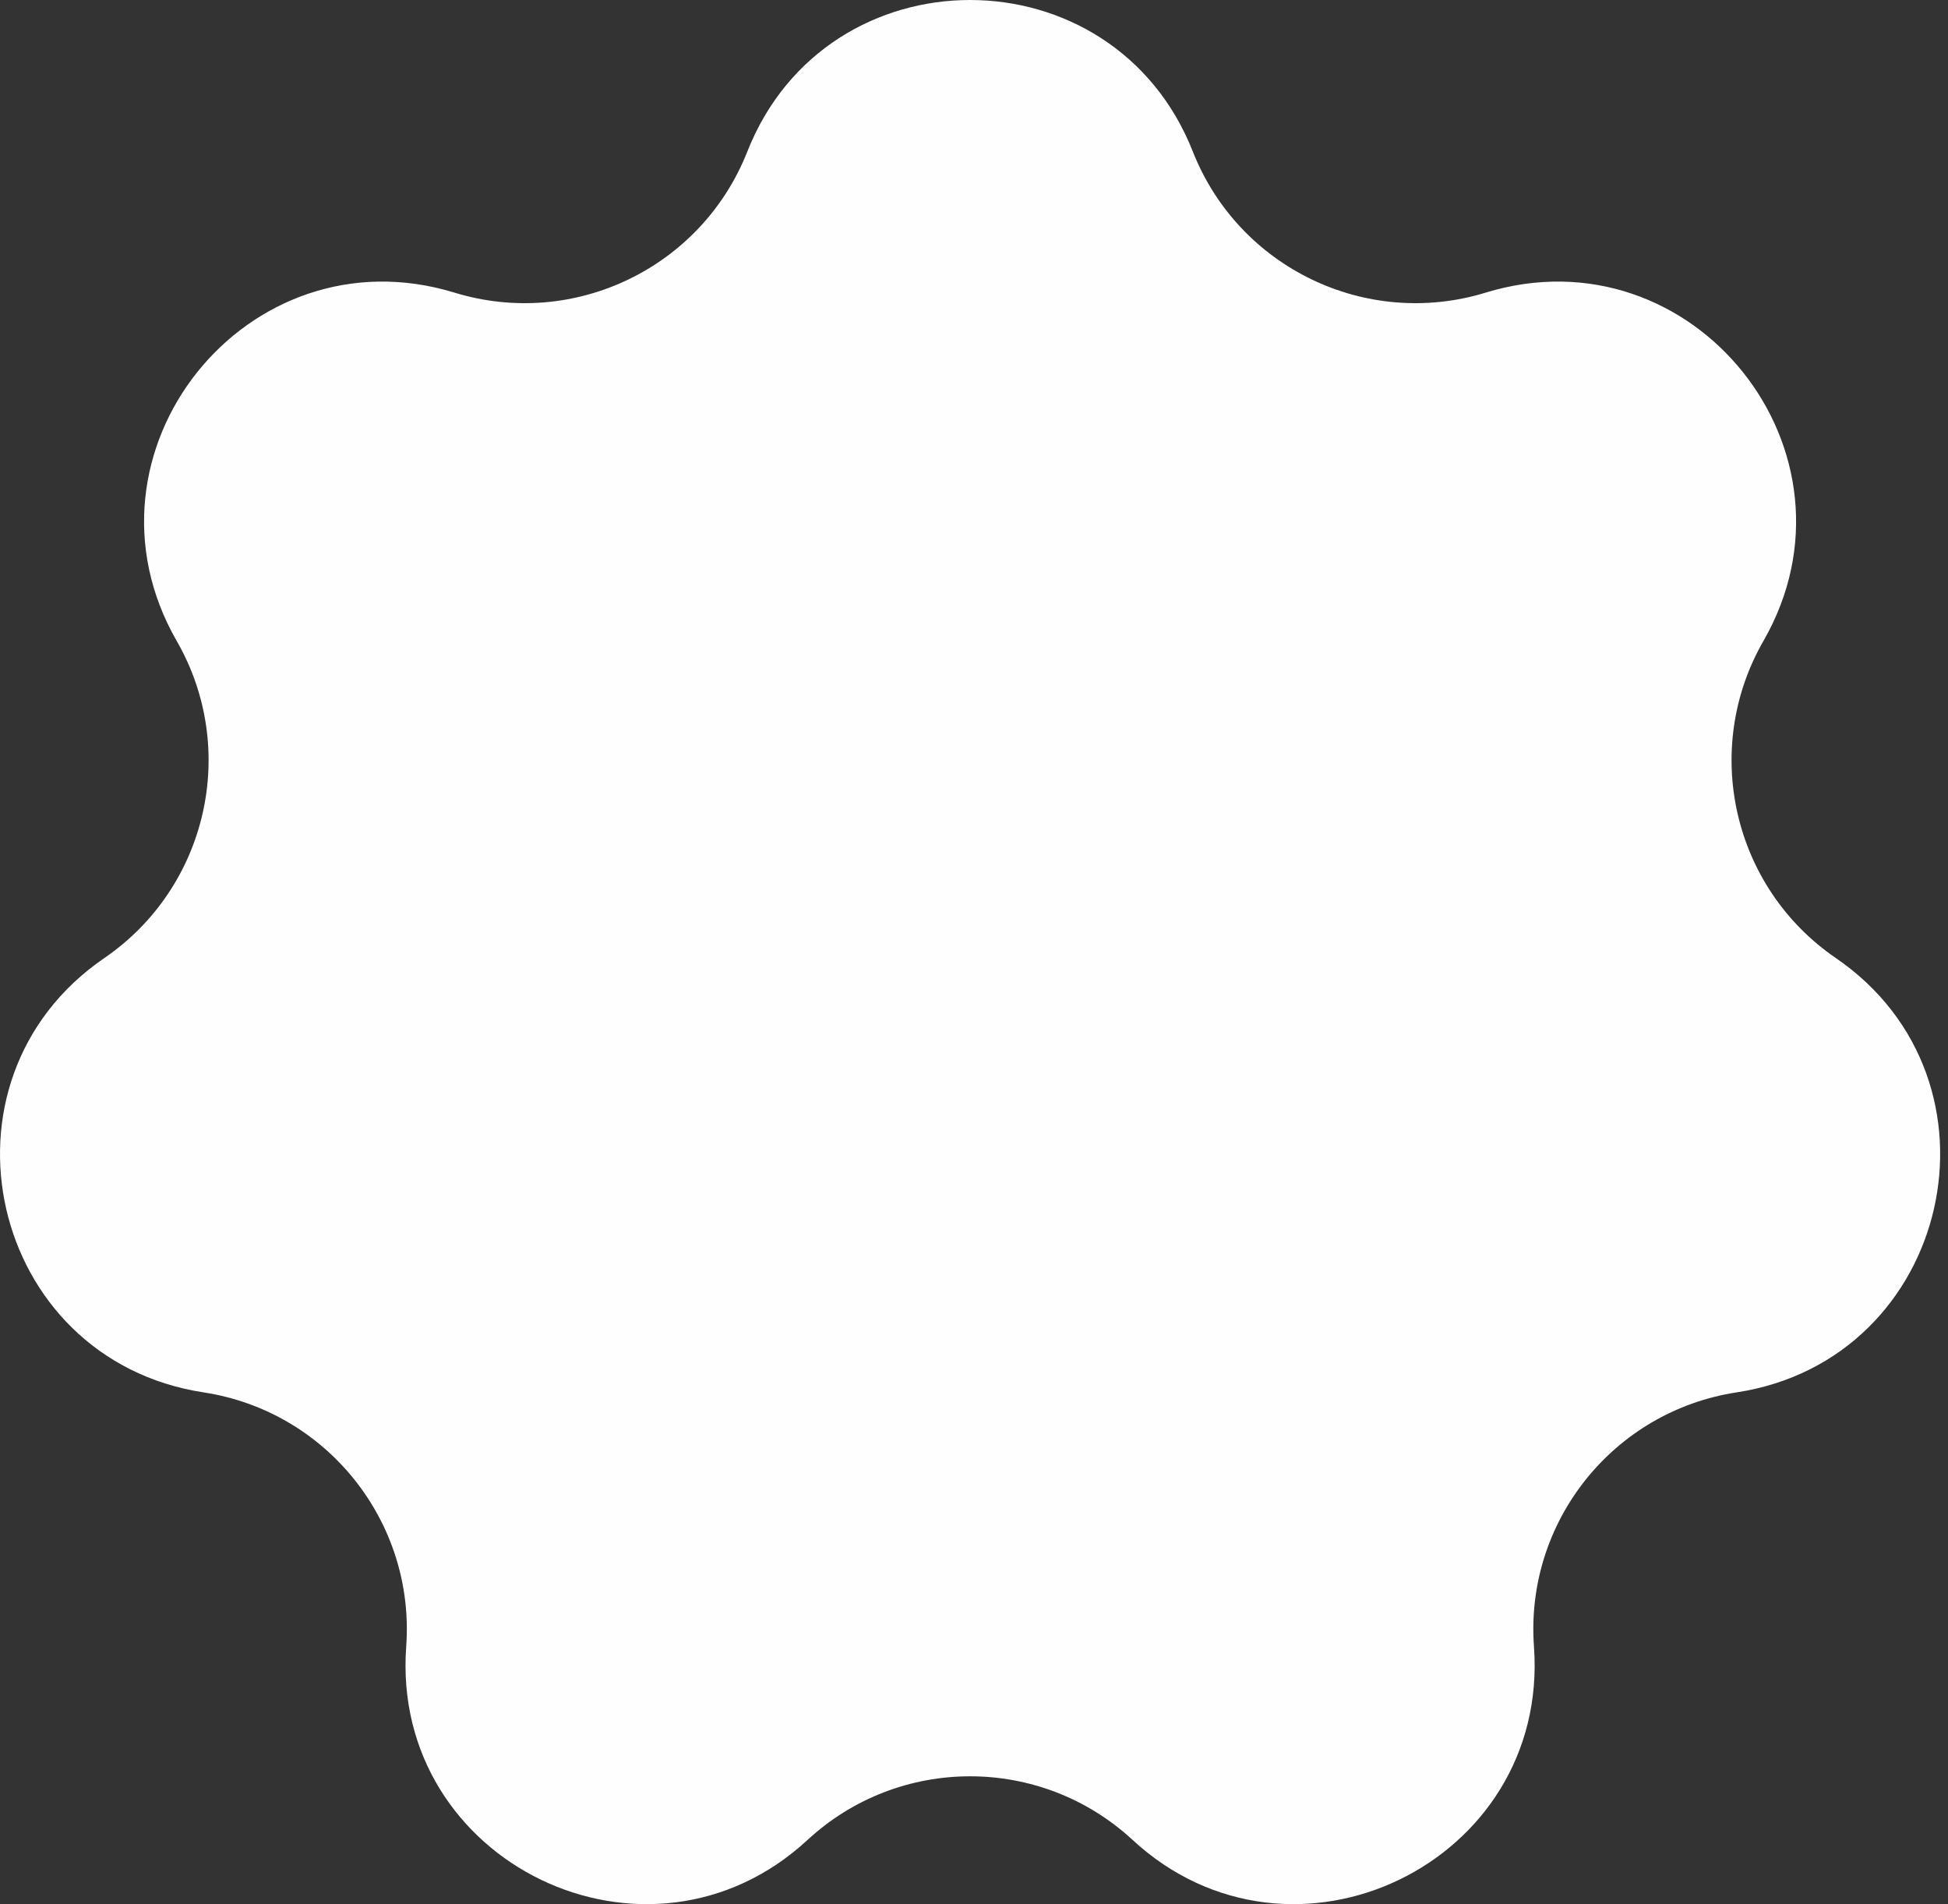 <svg width="44" height="43" viewBox="0 0 44 43" fill="none" xmlns="http://www.w3.org/2000/svg">
<rect x="0" y="0" width="44" height="43" fill="#333333" stroke="none"/>
<path d="M16.88 3.423C18.682 -1.141 25.141 -1.141 26.943 3.423C27.979 6.048 30.859 7.435 33.558 6.608C38.249 5.172 42.276 10.221 39.831 14.475C38.425 16.922 39.136 20.039 41.465 21.634C45.514 24.405 44.076 30.702 39.226 31.443C36.436 31.87 34.443 34.369 34.648 37.184C35.005 42.077 29.186 44.88 25.582 41.55C23.51 39.634 20.313 39.634 18.24 41.55C14.637 44.88 8.818 42.077 9.175 37.184C9.38 34.369 7.387 31.87 4.597 31.443C-0.253 30.702 -1.691 24.405 2.358 21.634C4.686 20.039 5.398 16.922 3.992 14.475C1.547 10.221 5.574 5.172 10.265 6.608C12.964 7.435 15.844 6.048 16.88 3.423Z" fill="#FEFEFE"/>
</svg>
